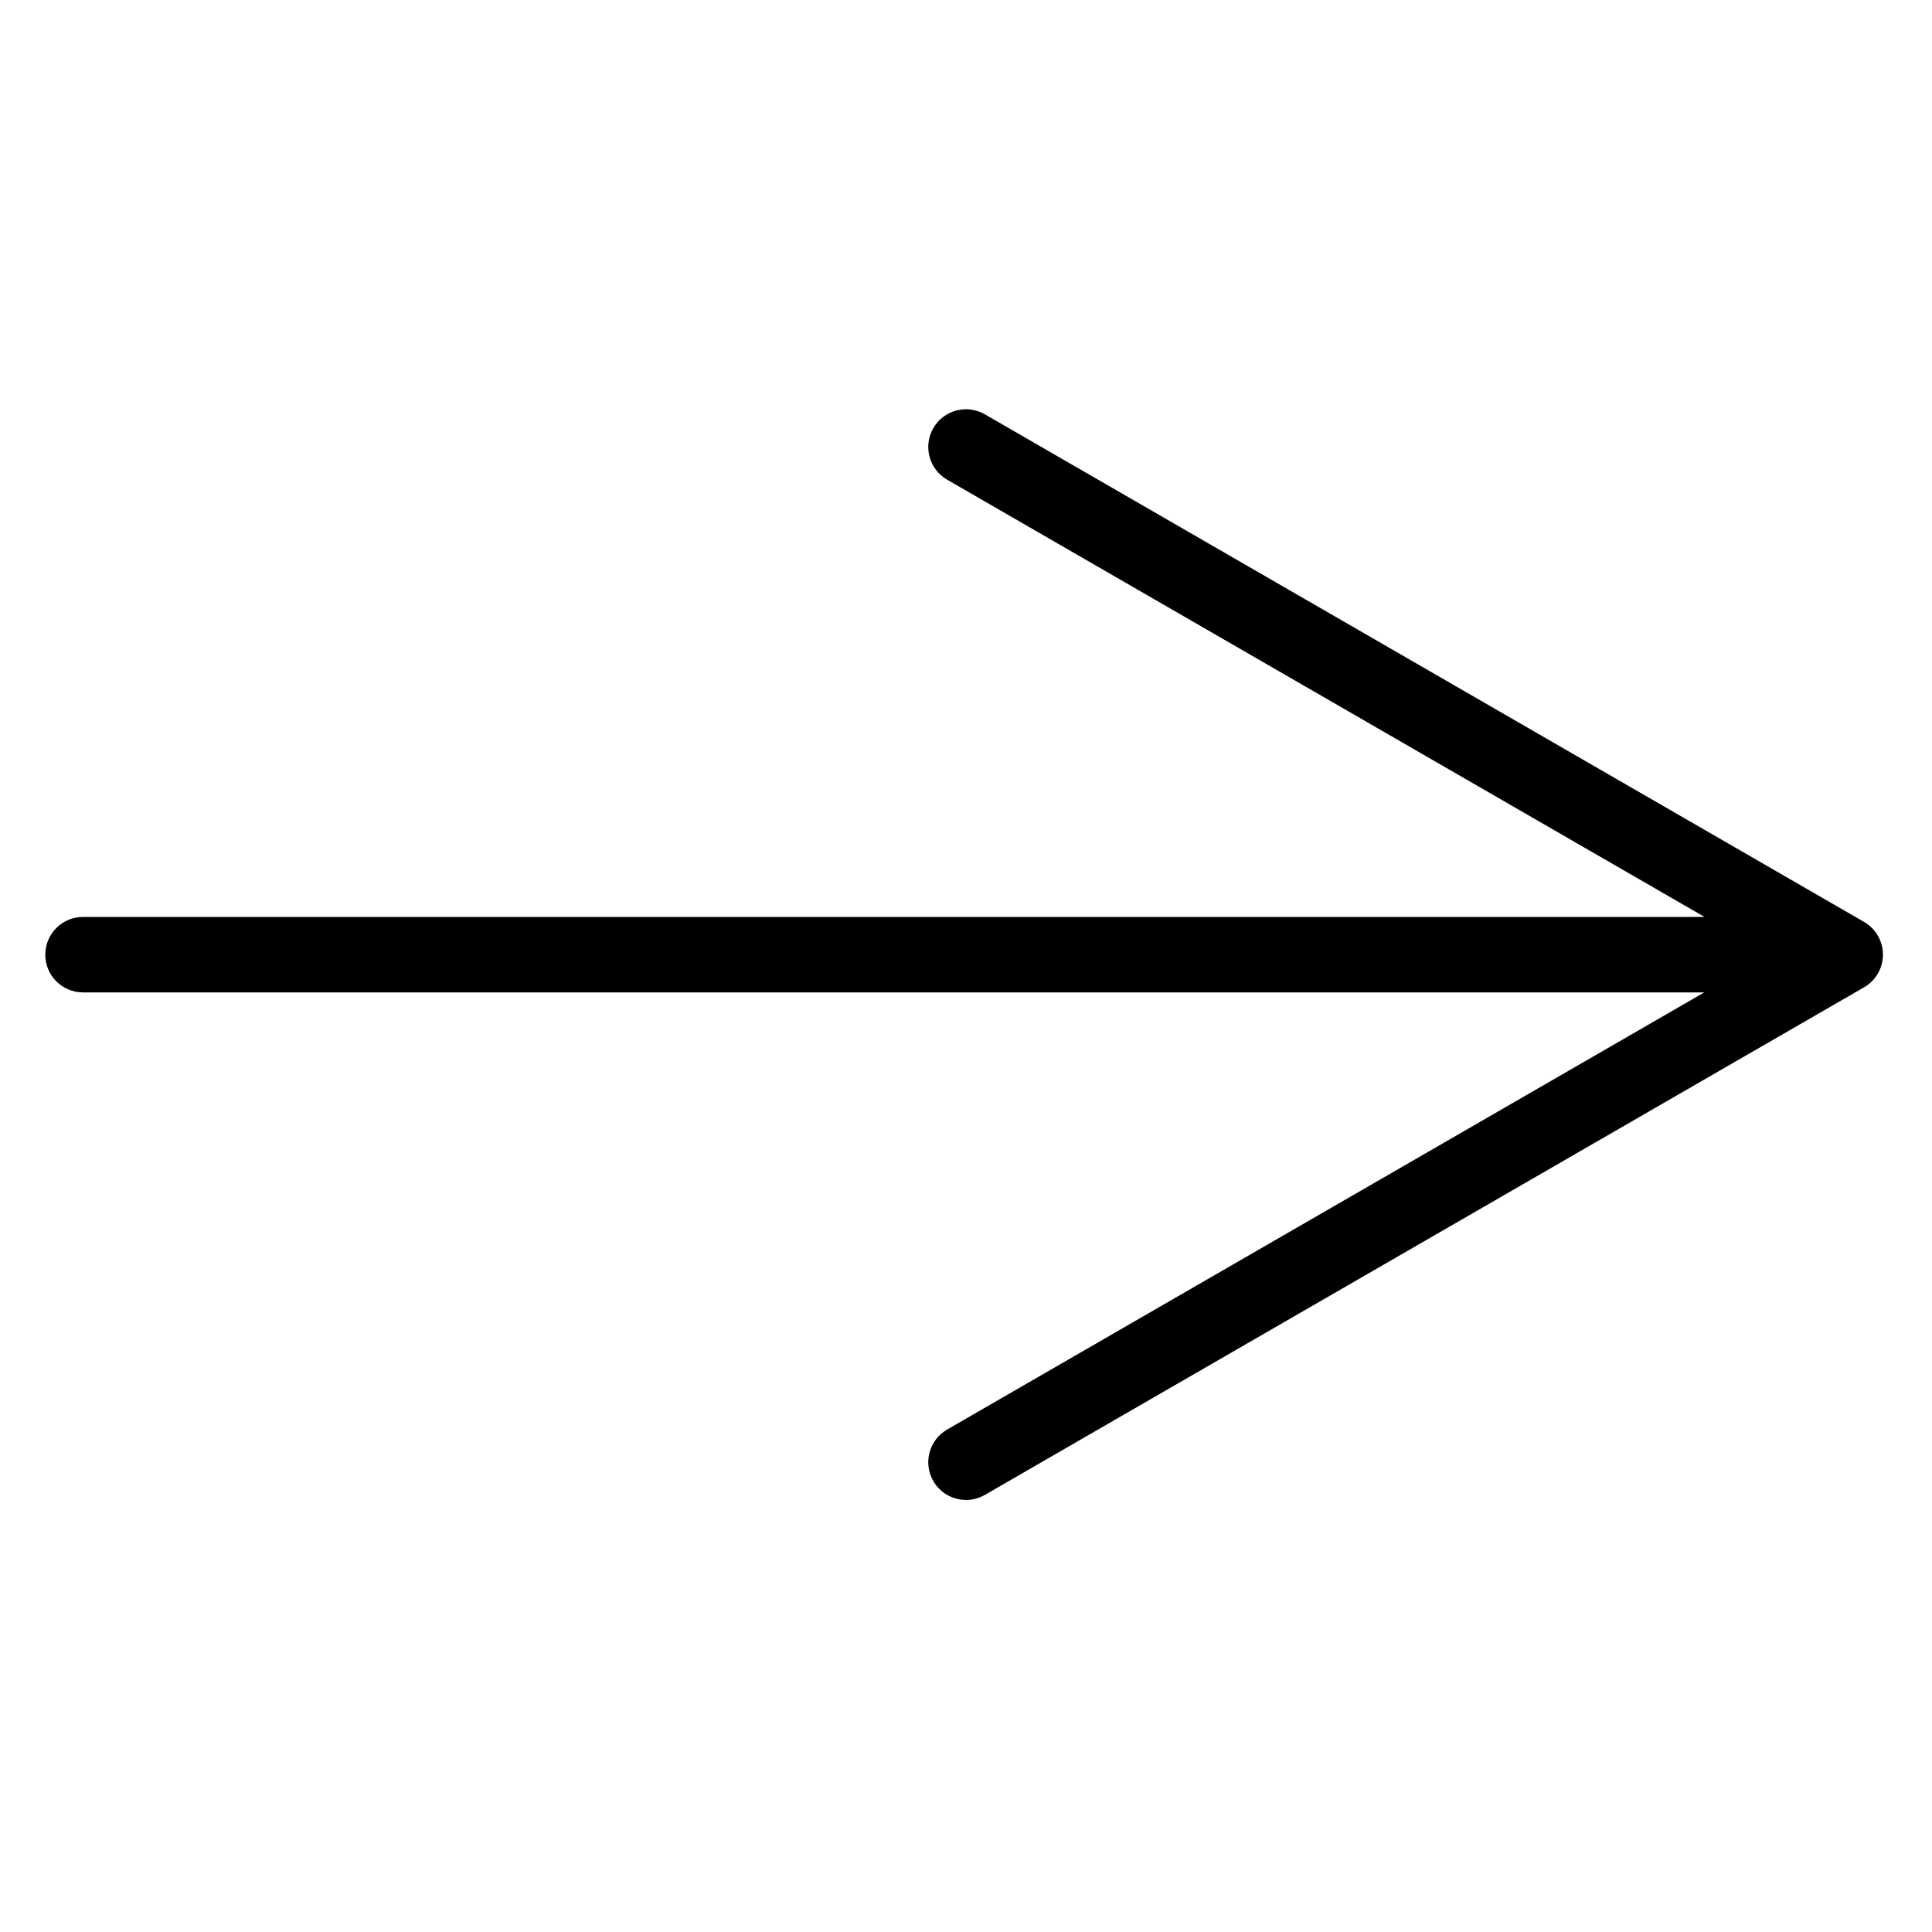 <?xml version="1.0" encoding="utf-8"?>
<!-- Generator: Adobe Illustrator 17.1.0, SVG Export Plug-In . SVG Version: 6.00 Build 0)  -->
<!DOCTYPE svg PUBLIC "-//W3C//DTD SVG 1.1//EN" "http://www.w3.org/Graphics/SVG/1.1/DTD/svg11.dtd">
<svg version="1.1" id="Layer_1" xmlns="http://www.w3.org/2000/svg" xmlns:xlink="http://www.w3.org/1999/xlink" x="0px" y="0px"
	 width="512px" height="512px" viewBox="0 0 512 512" enable-background="new 0 0 512 512" xml:space="preserve">
<path d="M494,244.321L261,109.798c-4.785-2.762-10.899-1.122-13.66,3.66c-2.762,4.783-1.123,10.899,3.66,13.66L451.712,243H22
	c-5.522,0-10,4.477-10,10c0,5.522,4.478,10,10,10h429.647L251,378.844c-4.783,2.762-6.422,8.877-3.66,13.66
	c1.853,3.208,5.213,5.002,8.67,5.002c1.696,0,3.416-0.433,4.99-1.342l233-134.522c3.094-1.787,5-5.088,5-8.661
	C499,249.408,497.094,246.107,494,244.321z"/>
</svg>
